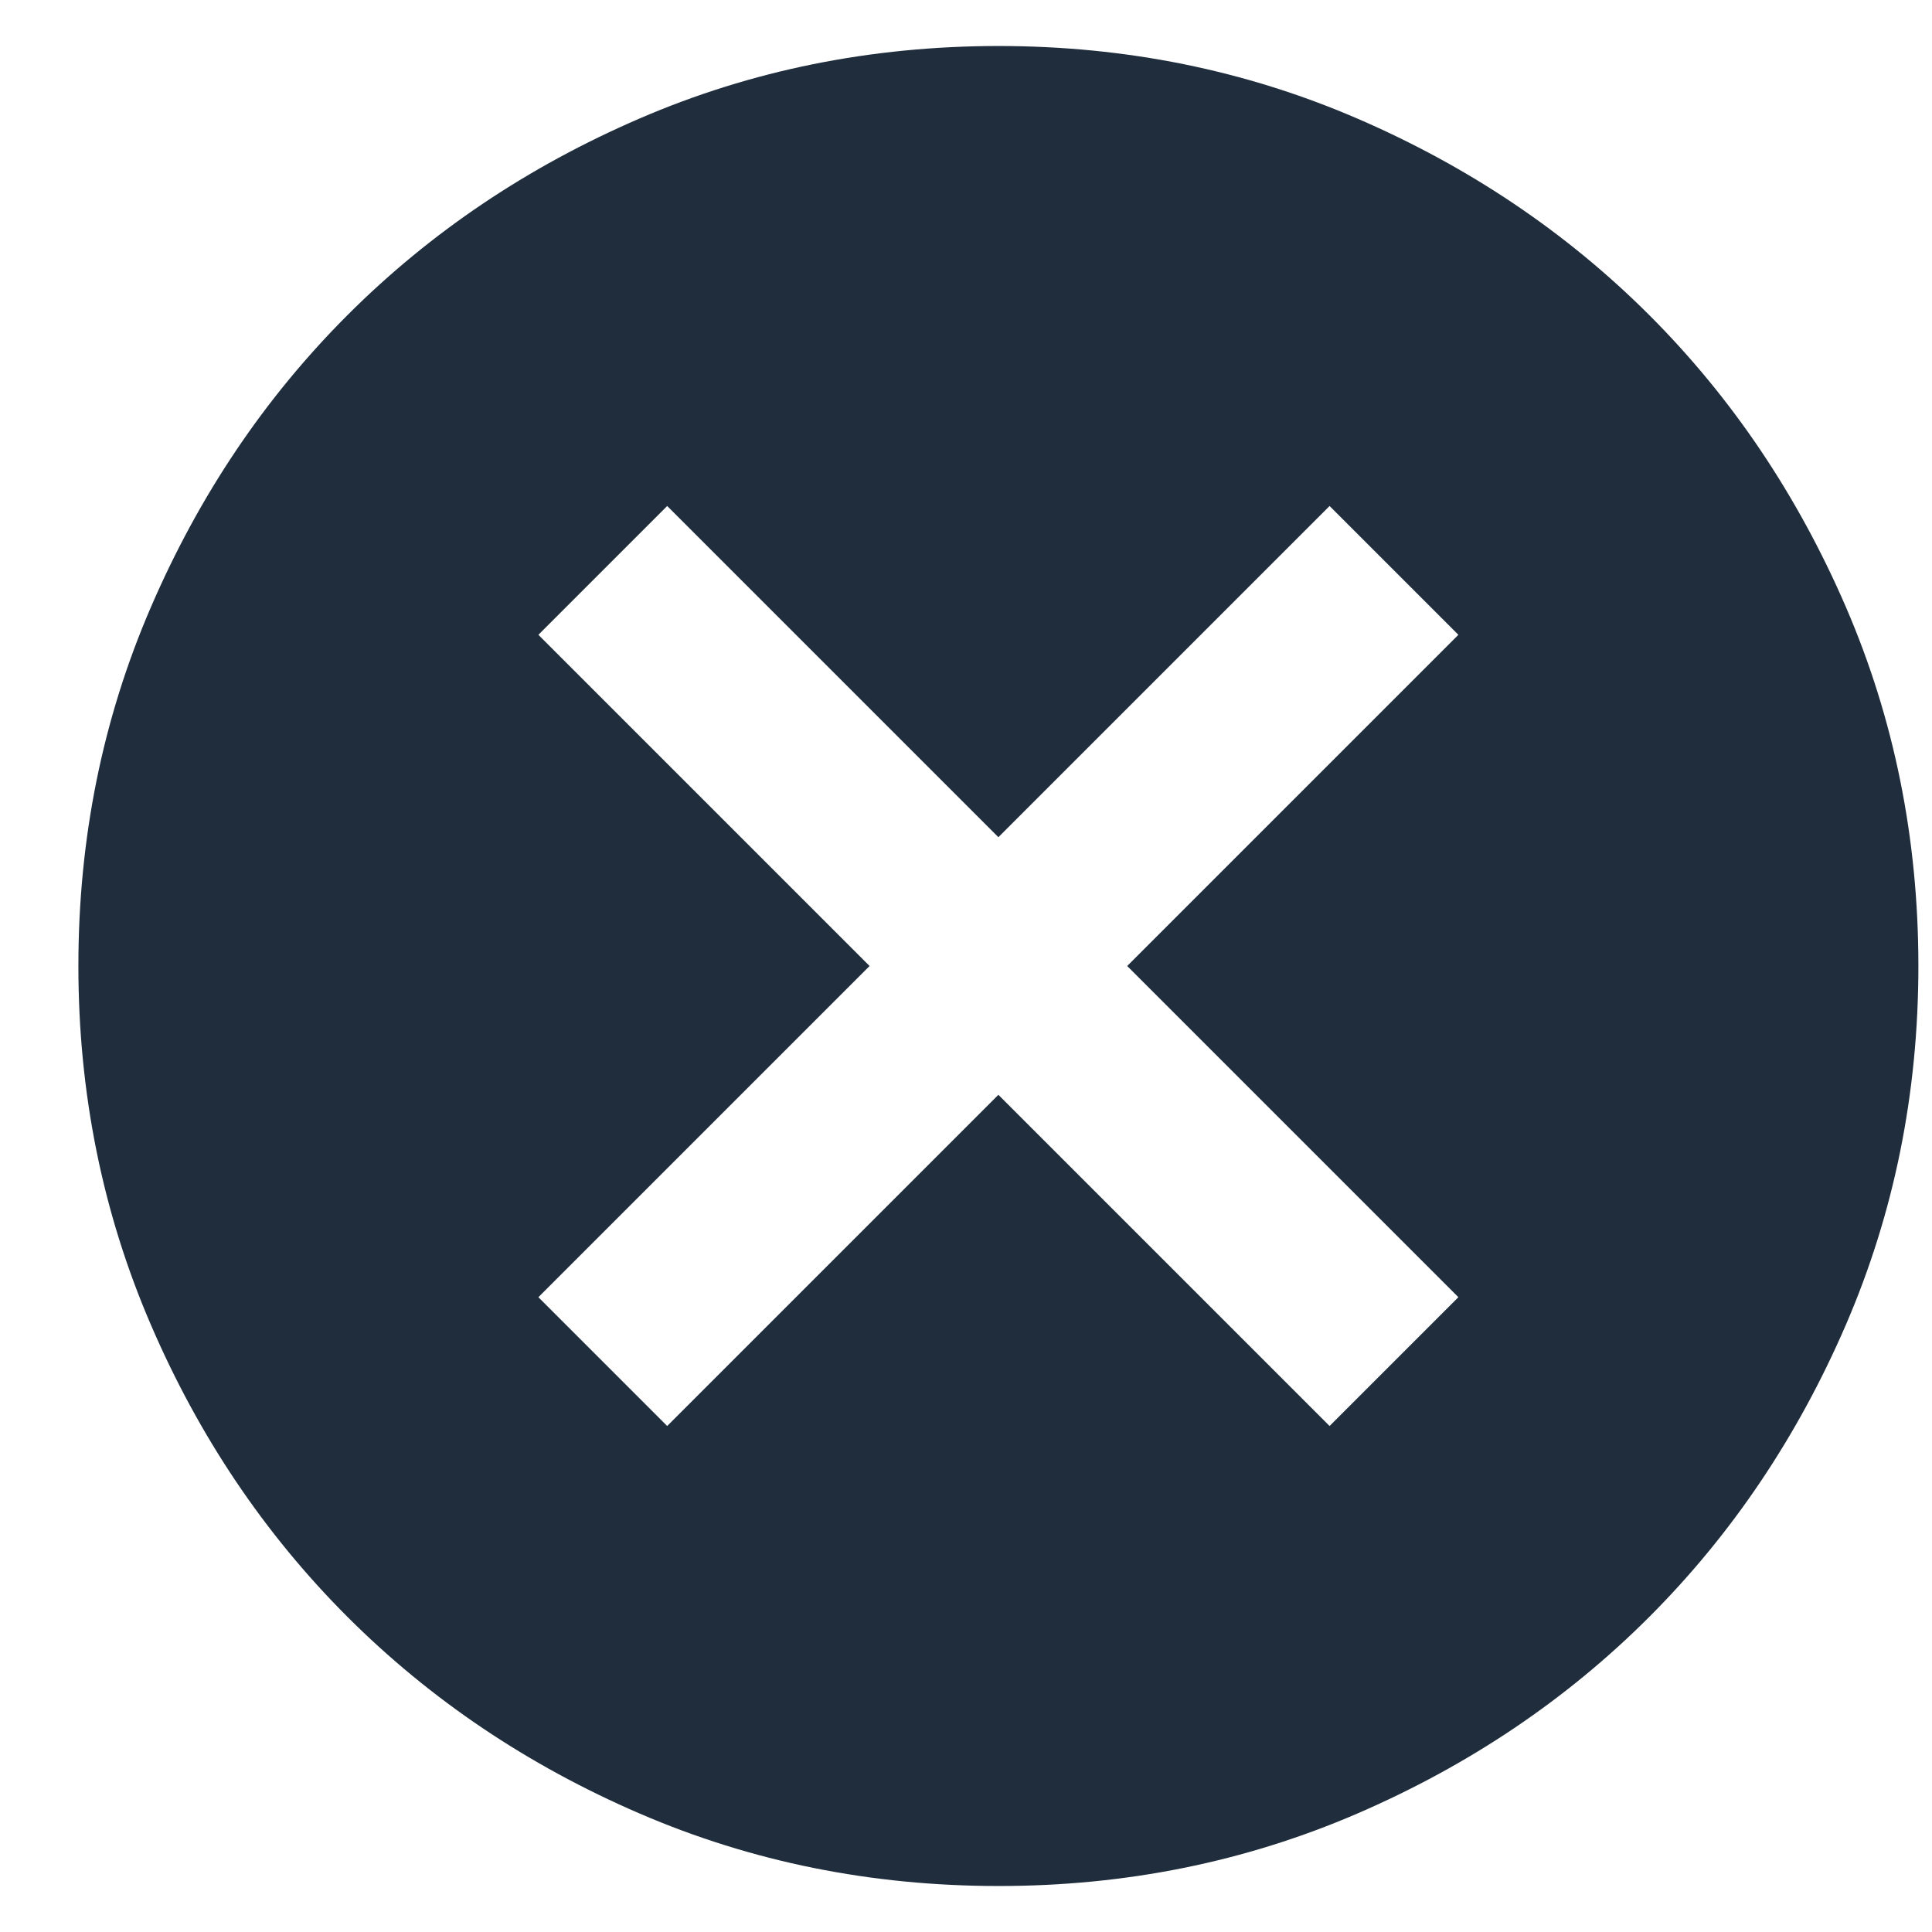 <svg width="21" height="21" viewBox="0 0 21 21" fill="none" xmlns="http://www.w3.org/2000/svg">
<path d="M7.252 15.5L10.852 11.9L14.452 15.5L15.852 14.1L12.252 10.5L15.852 6.9L14.452 5.5L10.852 9.1L7.252 5.5L5.852 6.9L9.452 10.5L5.852 14.1L7.252 15.5ZM10.852 20.5C9.468 20.5 8.168 20.237 6.952 19.712C5.735 19.187 4.677 18.474 3.777 17.575C2.877 16.675 2.164 15.617 1.64 14.4C1.115 13.183 0.852 11.883 0.852 10.5C0.852 9.117 1.114 7.817 1.64 6.6C2.165 5.383 2.877 4.325 3.777 3.425C4.677 2.525 5.735 1.813 6.952 1.288C8.168 0.763 9.468 0.501 10.852 0.5C12.235 0.5 13.535 0.763 14.752 1.288C15.968 1.813 17.027 2.526 17.927 3.425C18.827 4.325 19.539 5.383 20.065 6.6C20.59 7.817 20.852 9.117 20.852 10.5C20.852 11.883 20.589 13.183 20.064 14.4C19.538 15.617 18.826 16.675 17.927 17.575C17.027 18.475 15.968 19.188 14.752 19.713C13.535 20.238 12.235 20.501 10.852 20.5Z" fill="#1F2D3D"/>
</svg>
